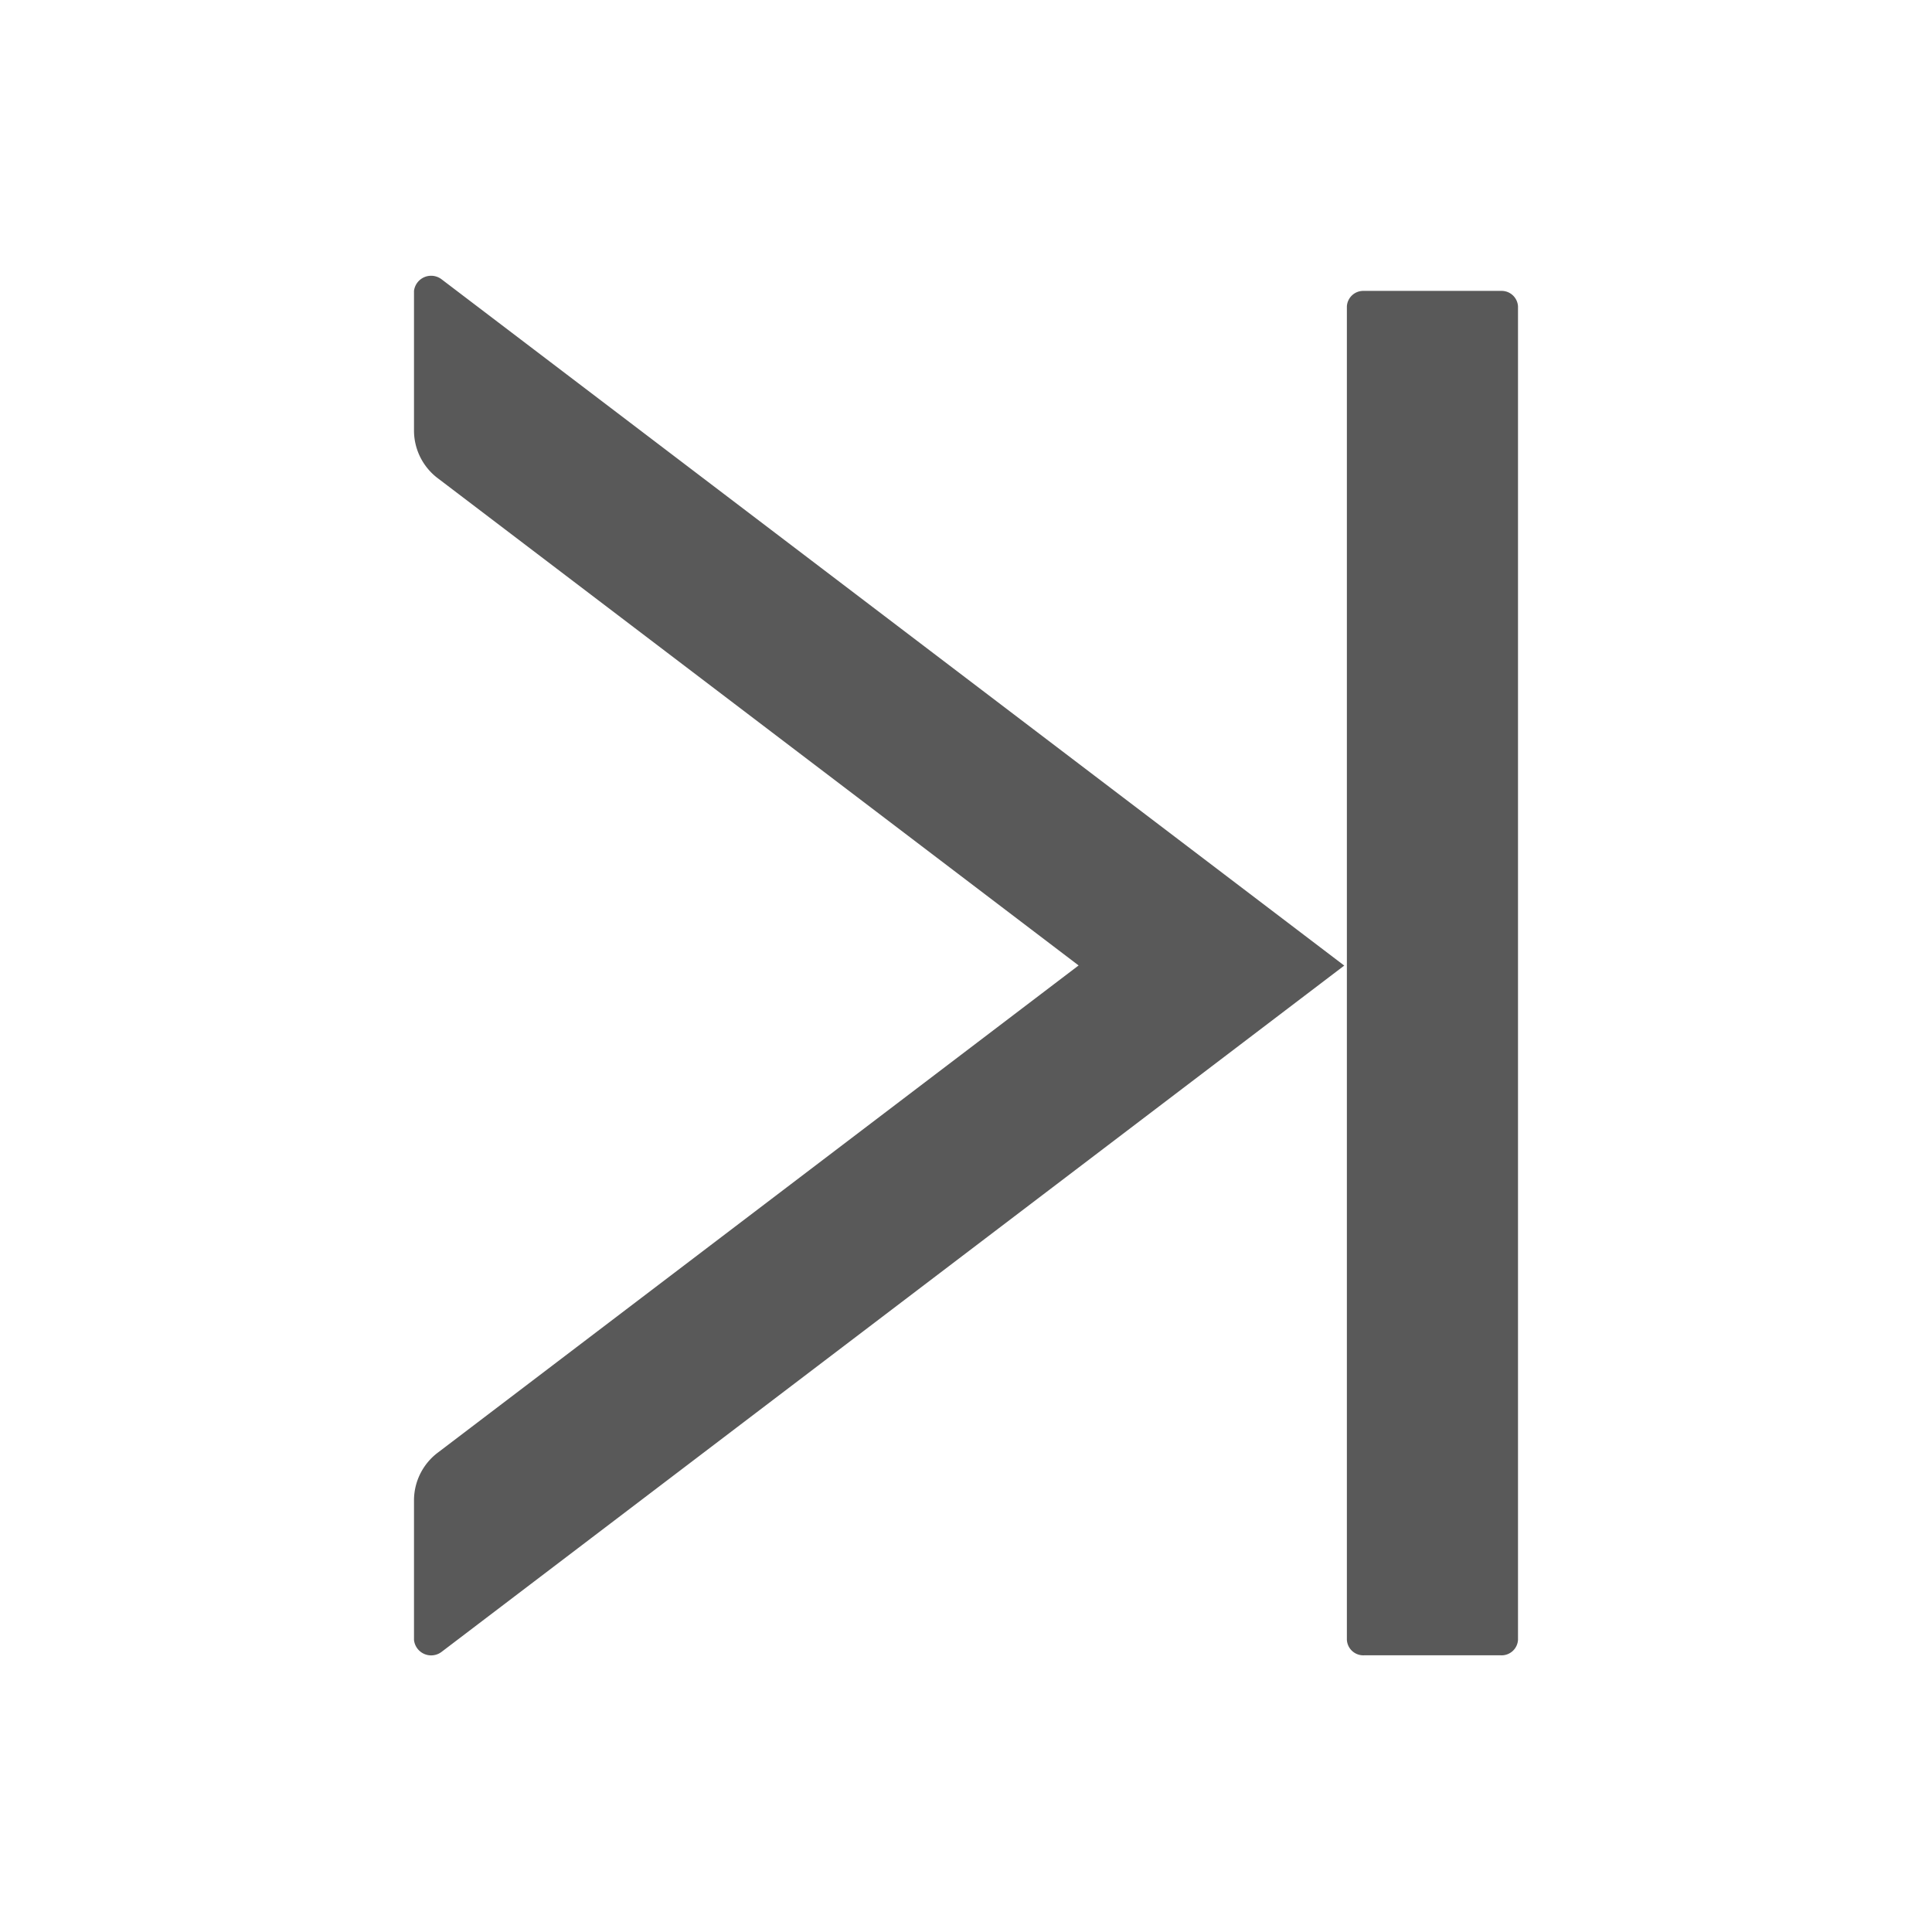 <svg xmlns="http://www.w3.org/2000/svg" width="14" height="14" viewBox="0 0 14 14">
  <defs>
    <style>
      .cls-1 {
        fill: none;
      }

      .cls-2 {
        fill: rgba(0,0,0,0.65);
      }
    </style>
  </defs>
  <g id="icon_vertical_right" data-name="icon/vertical right" transform="translate(0 -1)">
    <rect id="矩形_39" data-name="矩形 39" class="cls-1" width="14" height="14" transform="translate(0 1)"/>
    <path id="路径_28" data-name="路径 28" class="cls-2" d="M261.876,156.1h-.992a.119.119,0,0,0-.124.112v9.663a.119.119,0,0,0,.124.112h.992a.119.119,0,0,0,.124-.112v-9.663A.119.119,0,0,0,261.876,156.1Zm-7.876,0v1.017a.434.434,0,0,0,.177.344l4.639,3.527-4.639,3.527a.434.434,0,0,0-.177.344v1.017a.125.125,0,0,0,.2.086l6.541-4.973-6.541-4.973A.125.125,0,0,0,254,156.1Z" transform="translate(-251 -152.992)"/>
  </g>
</svg>